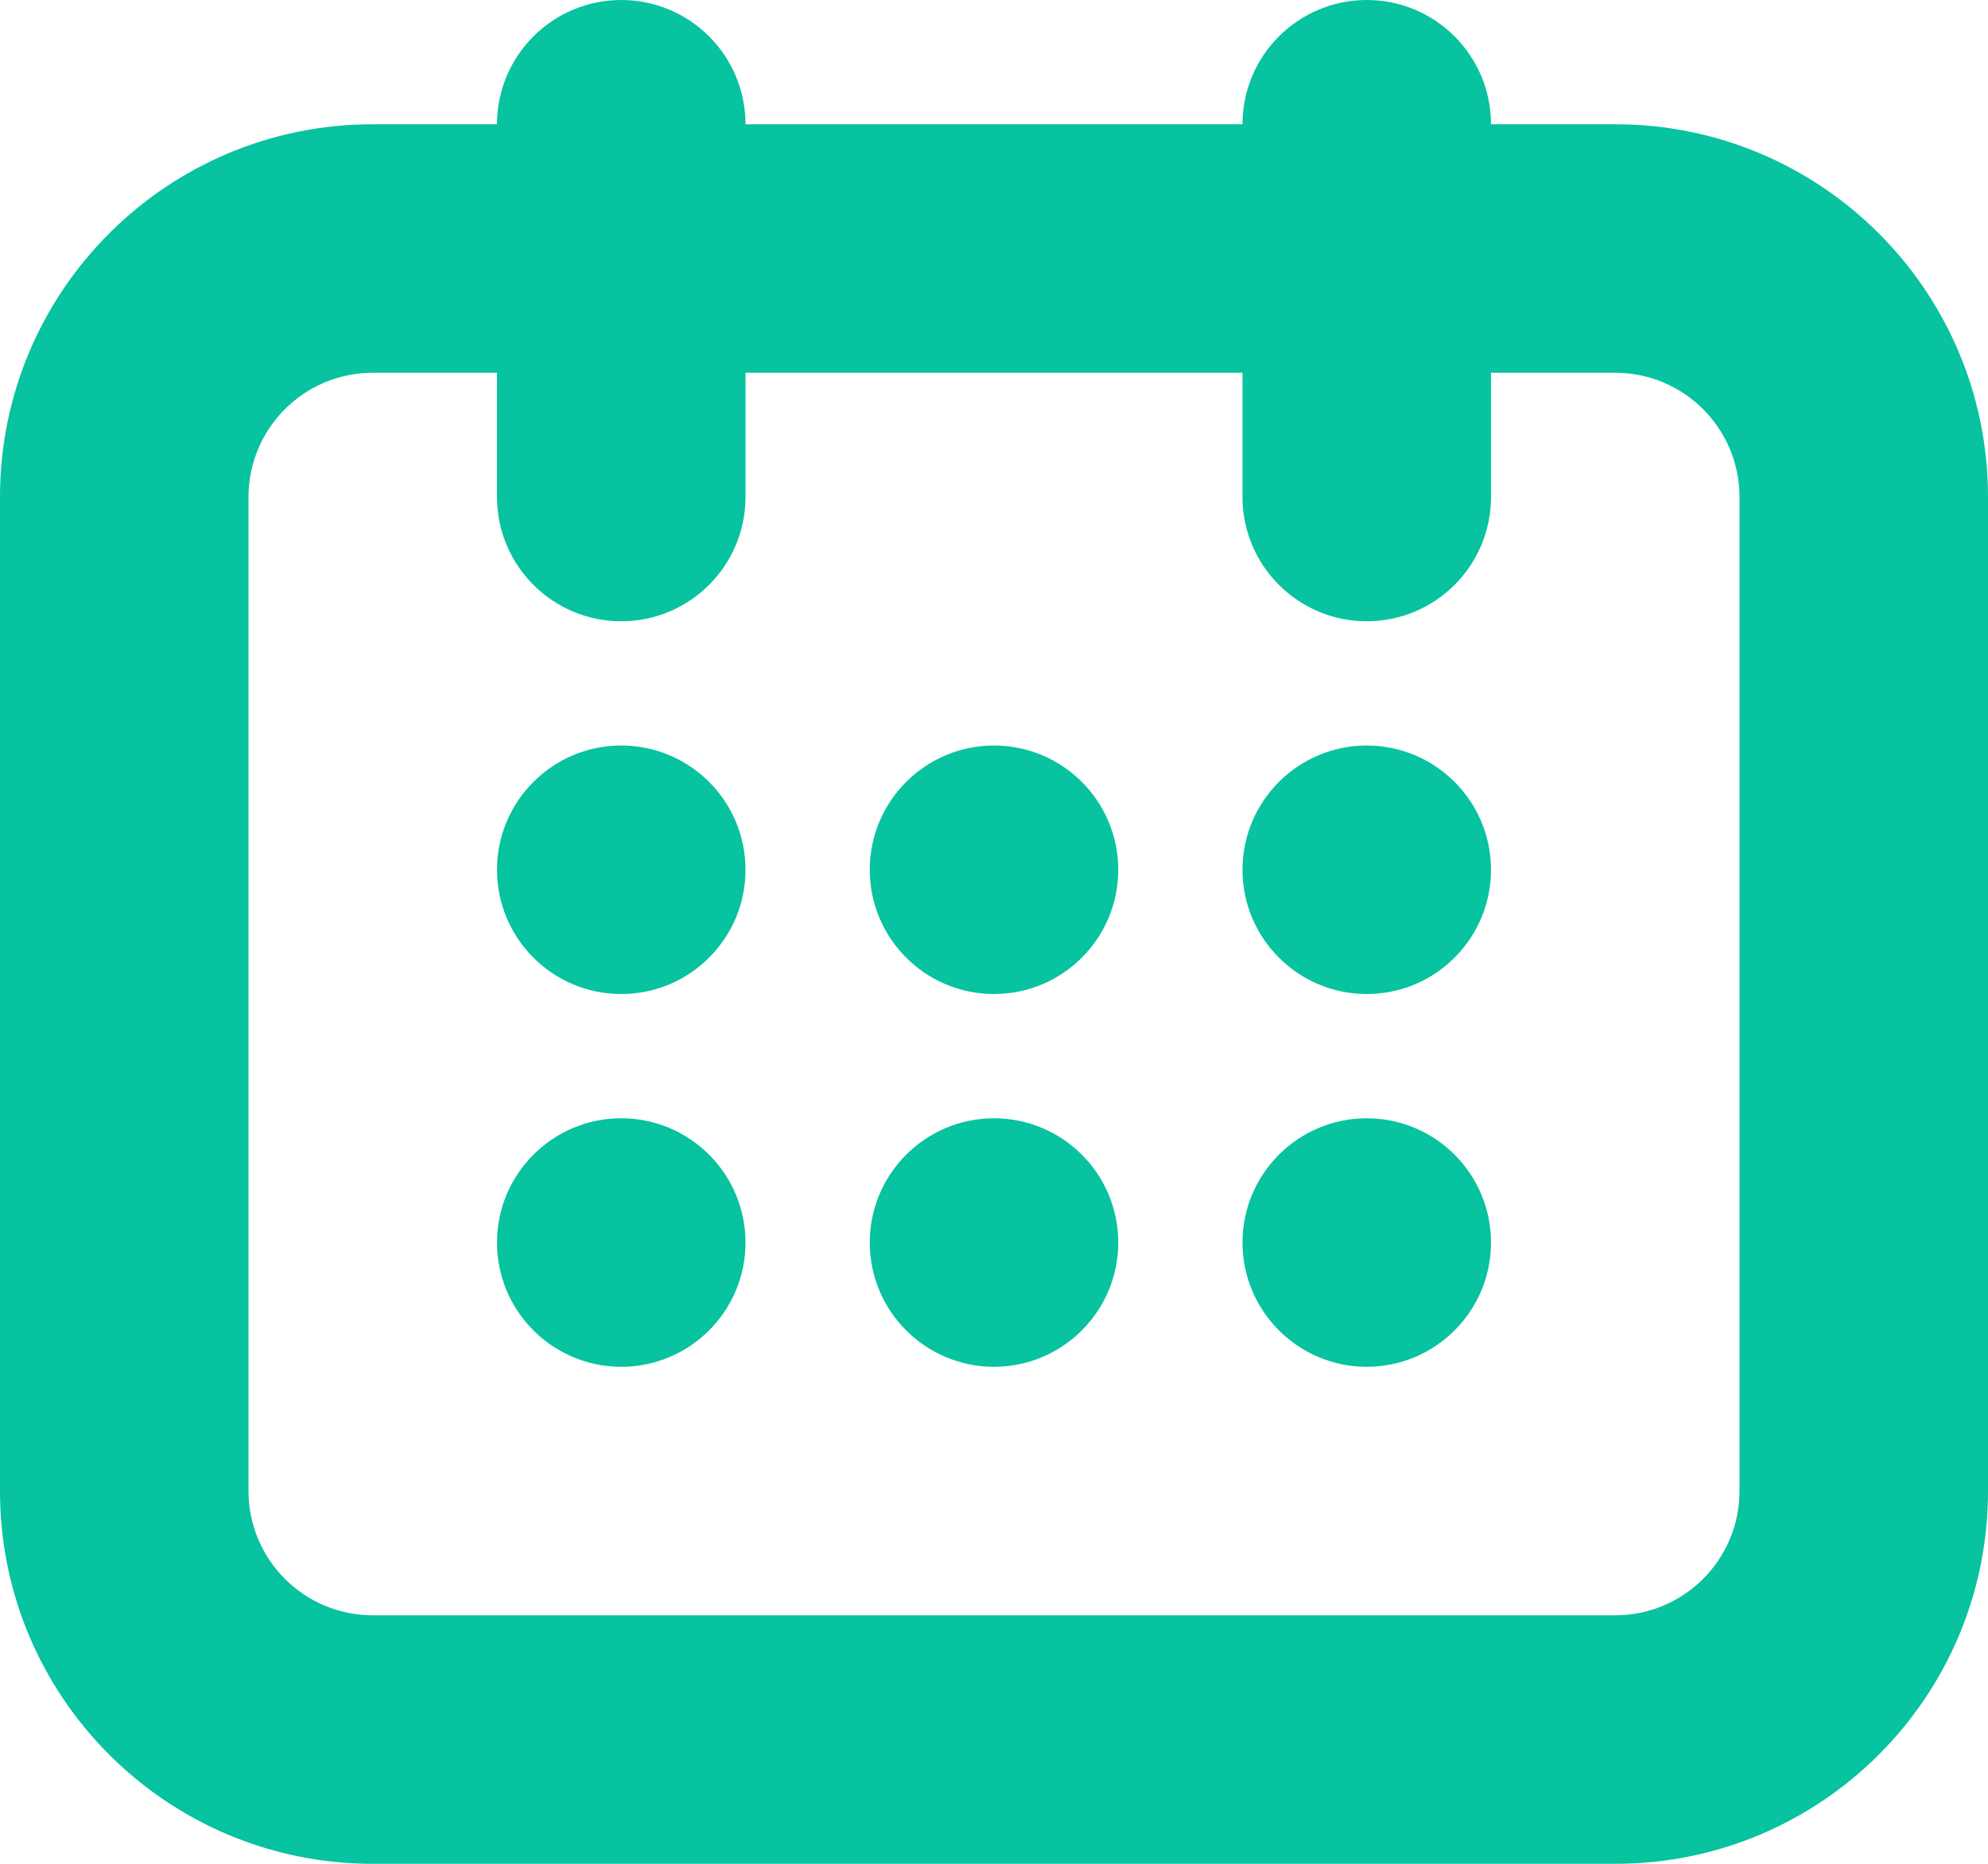 <svg xmlns="http://www.w3.org/2000/svg" xmlns:xlink="http://www.w3.org/1999/xlink" width="16" height="15" viewBox="0 0 16 15">
  <defs>
    <path id="calendar-a" d="M12,1 L13,1 C14.657,1 16,2.343 16,4 L16,12 C16,13.657 14.657,15 13,15 L3,15 C1.343,15 0,13.657 0,12 L0,4 C0,2.343 1.343,1 3,1 L4,1 C4,0.448 4.448,1.01453063e-16 5,0 C5.552,-1.01453063e-16 6,0.448 6,1 L10,1 C10,0.448 10.448,1.01453063e-16 11,0 C11.552,-1.01453063e-16 12,0.448 12,1 Z M12,3 L12,4 C12,4.552 11.552,5 11,5 C10.448,5 10,4.552 10,4 L10,3 L6,3 L6,4 C6,4.552 5.552,5 5,5 C4.448,5 4,4.552 4,4 L4,3 L3,3 C2.448,3 2,3.448 2,4 L2,12 C2,12.552 2.448,13 3,13 L13,13 C13.552,13 14,12.552 14,12 L14,4 C14,3.448 13.552,3 13,3 L12,3 Z M5,8 C4.448,8 4,7.552 4,7 C4,6.448 4.448,6 5,6 C5.552,6 6,6.448 6,7 C6,7.552 5.552,8 5,8 Z M5,11 C4.448,11 4,10.552 4,10 C4,9.448 4.448,9 5,9 C5.552,9 6,9.448 6,10 C6,10.552 5.552,11 5,11 Z M8,8 C7.448,8 7,7.552 7,7 C7,6.448 7.448,6 8,6 C8.552,6 9,6.448 9,7 C9,7.552 8.552,8 8,8 Z M8,11 C7.448,11 7,10.552 7,10 C7,9.448 7.448,9 8,9 C8.552,9 9,9.448 9,10 C9,10.552 8.552,11 8,11 Z M11,8 C10.448,8 10,7.552 10,7 C10,6.448 10.448,6 11,6 C11.552,6 12,6.448 12,7 C12,7.552 11.552,8 11,8 Z M11,11 C10.448,11 10,10.552 10,10 C10,9.448 10.448,9 11,9 C11.552,9 12,9.448 12,10 C12,10.552 11.552,11 11,11 Z"/>
  </defs>
  <use fill="#07C39F" xlink:href="#calendar-a"/>
</svg>
